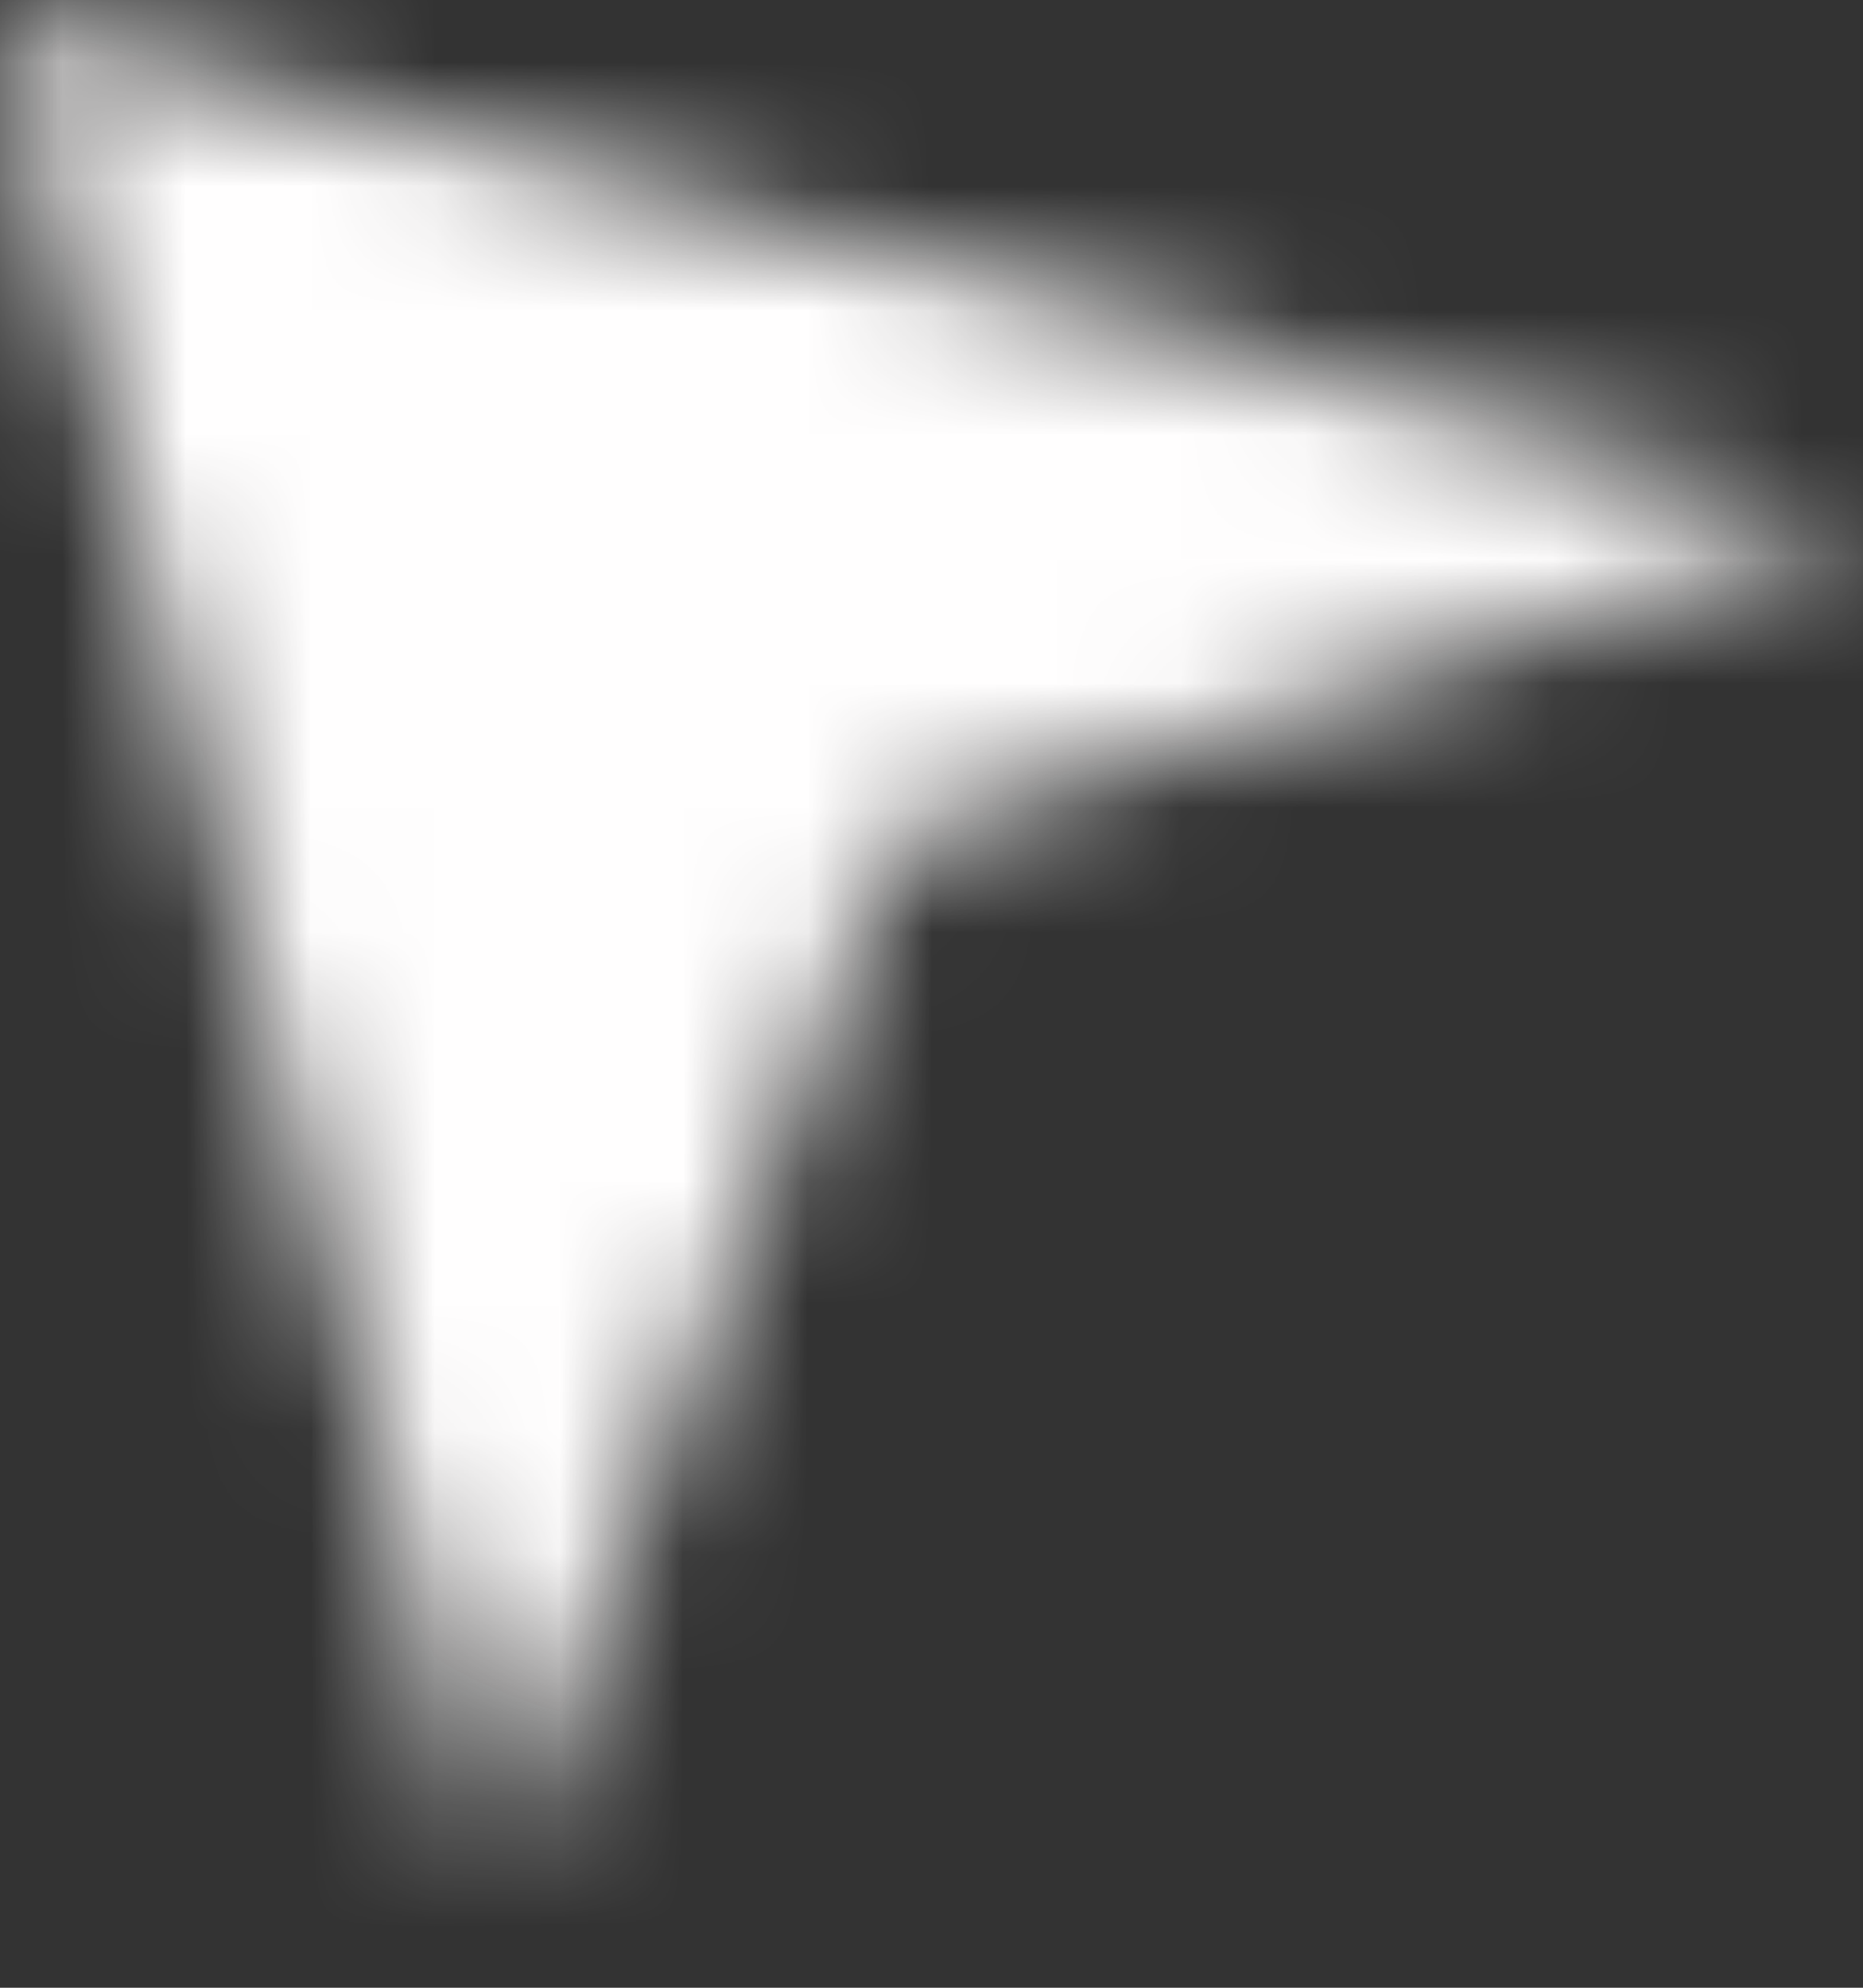 <svg width="15" height="16" viewBox="0 0 15 16" fill="none" xmlns="http://www.w3.org/2000/svg">
<rect x="0" y="0" width="15" height="16" fill="#333333" stroke="none"/>
<mask id="path-1-inside-1_1_20124" fill="white">
<path d="M15 4.235L0 0.128L3.976 15.128L7.229 6.735L15 4.235Z"/>
</mask>
<path d="M0 0.128L5.81 -21.091L-31.06 -31.186L-21.266 5.764L0 0.128ZM15 4.235L21.738 25.178L92.11 2.539L20.81 -16.984L15 4.235ZM7.229 6.735L0.491 -14.208L-9.493 -10.996L-13.284 -1.216L7.229 6.735ZM3.976 15.128L-17.29 20.765L0.042 86.152L24.489 23.078L3.976 15.128ZM-5.81 21.347L9.19 25.454L20.81 -16.984L5.81 -21.091L-5.81 21.347ZM8.263 -16.708L0.491 -14.208L13.966 27.678L21.738 25.178L8.263 -16.708ZM-13.284 -1.216L-16.537 7.177L24.489 23.078L27.742 14.686L-13.284 -1.216ZM25.242 9.491L21.266 -5.509L-21.266 5.764L-17.29 20.765L25.242 9.491Z" fill="#FFFEFE" mask="url(#path-1-inside-1_1_20124)"/>
</svg>
